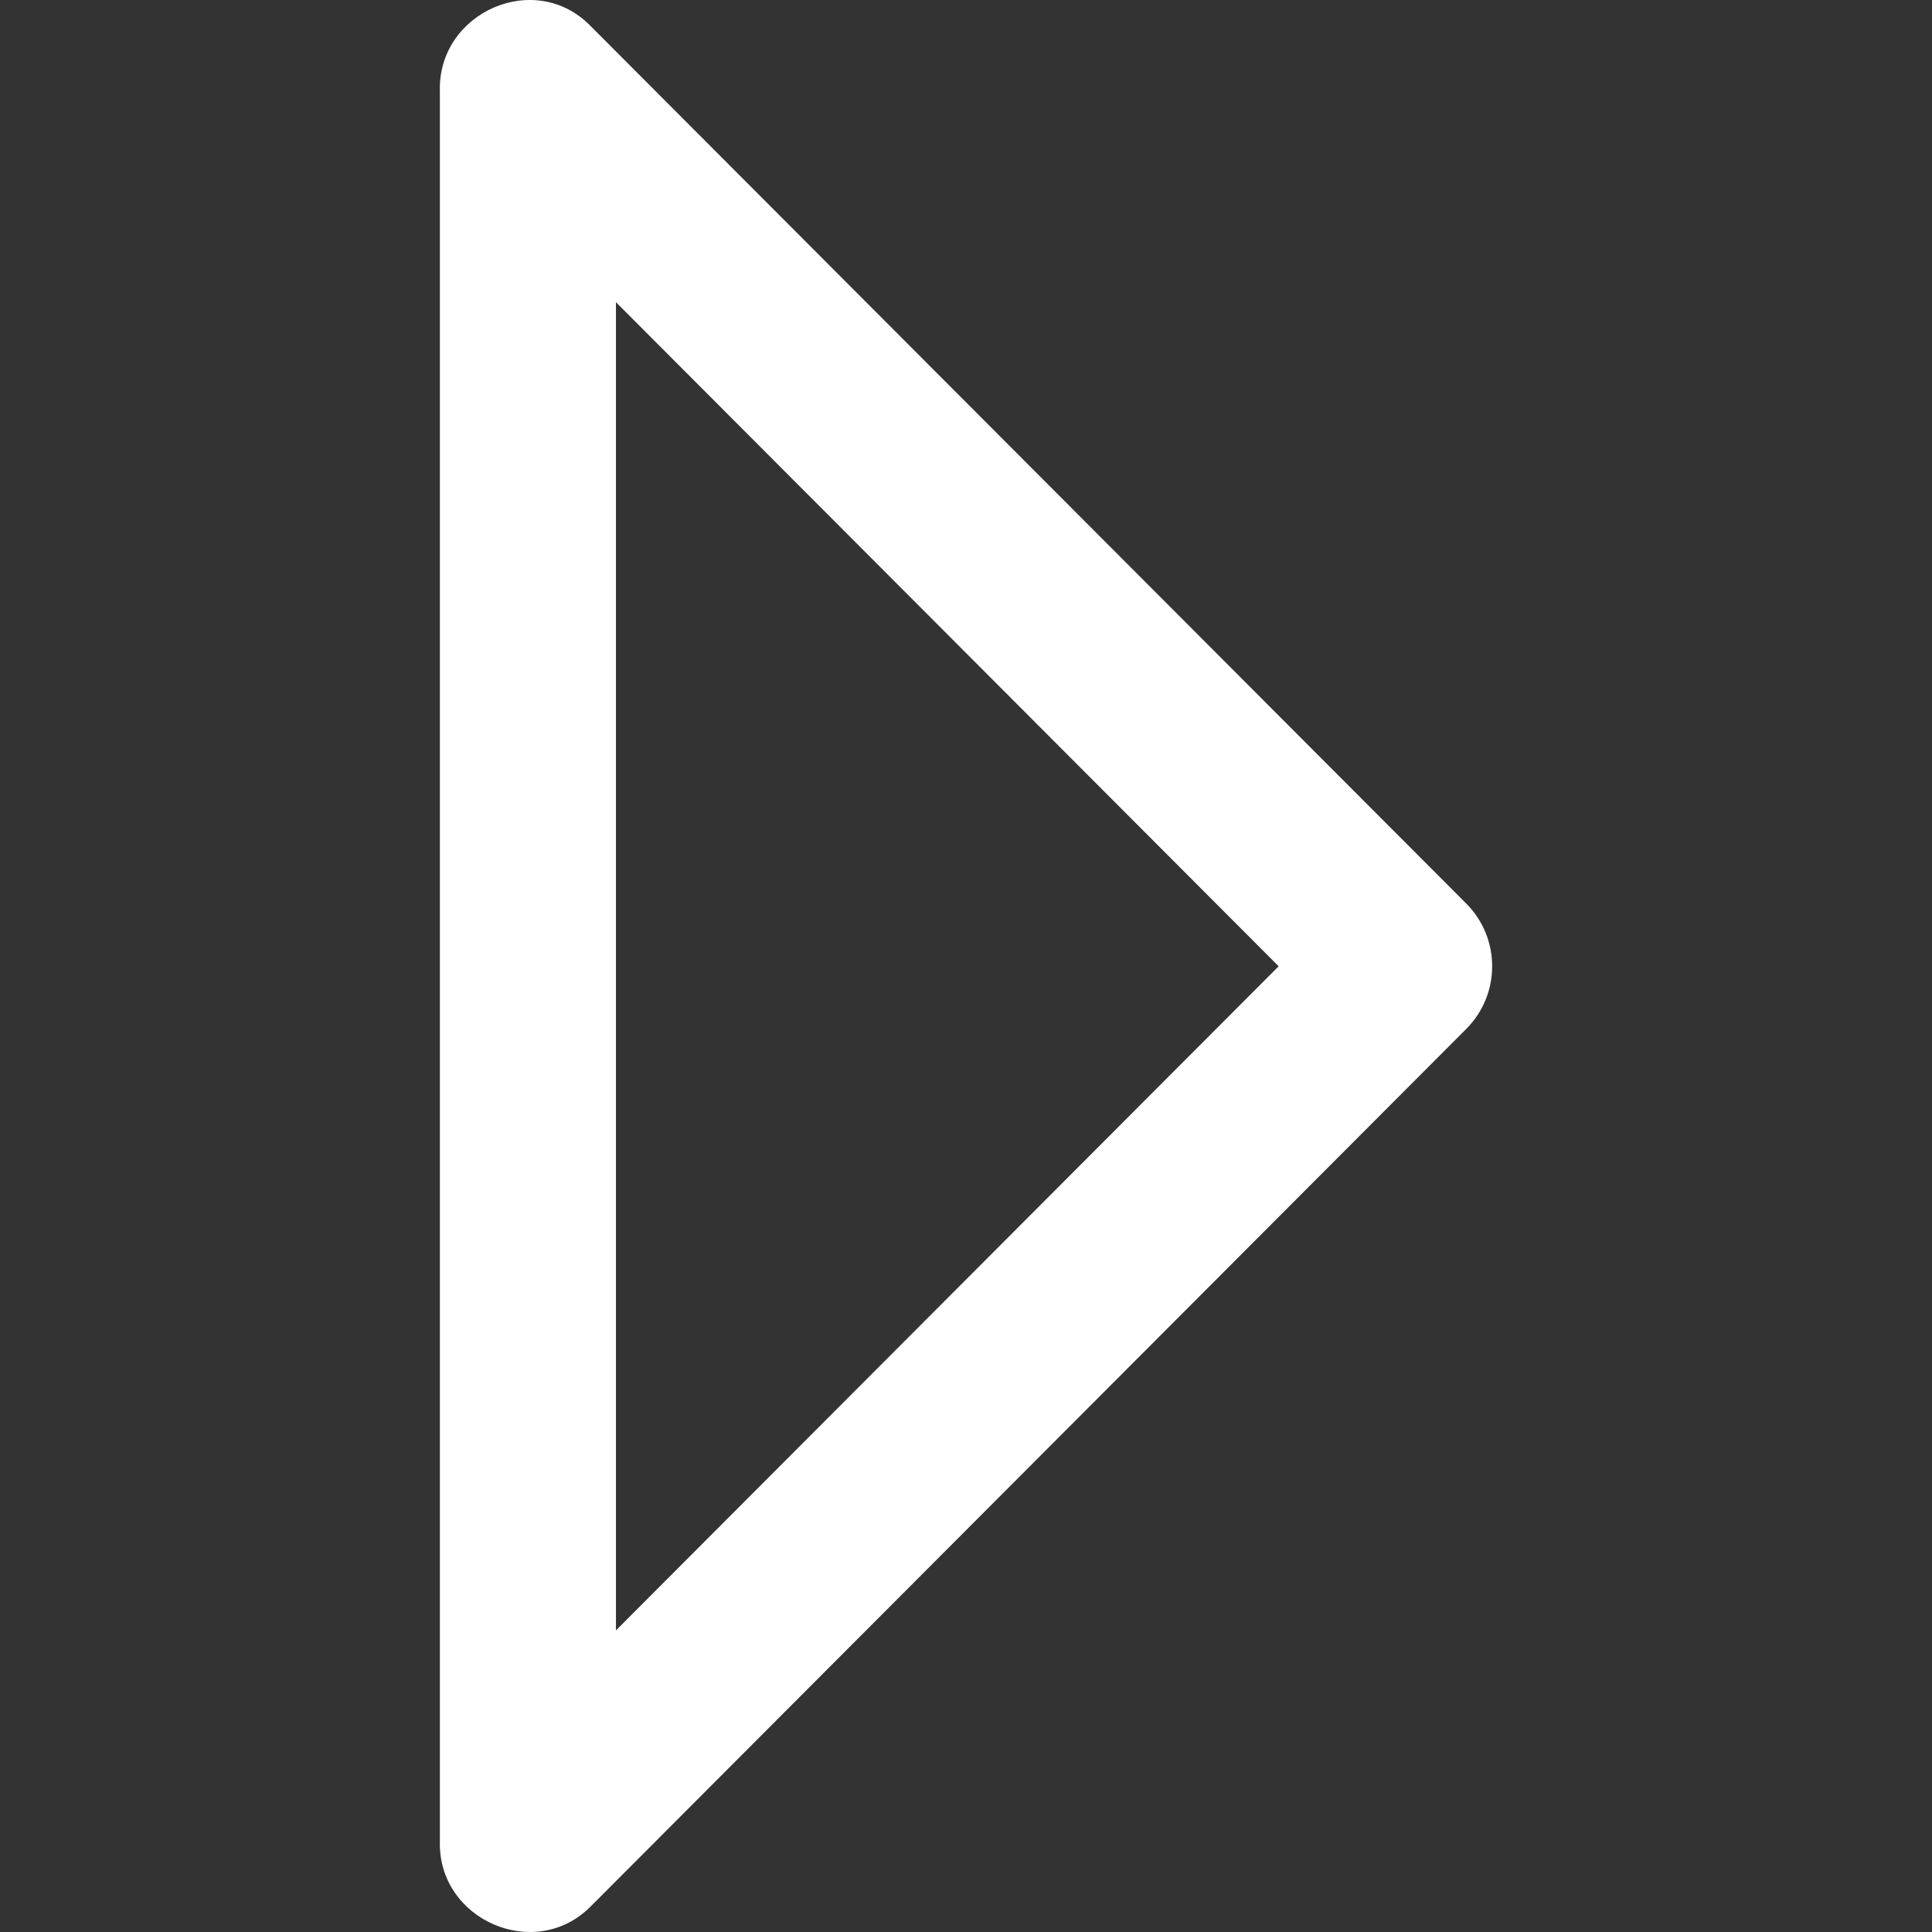 <svg width="264.798" height="264.798" xmlns="http://www.w3.org/2000/svg">

 <rect width="100%" height="100%" fill="#333333" stroke="none"/>

 <g>
  <title>background</title>
  <rect fill="none" id="canvas_background" height="402" width="582" y="-1" x="-1"/>
 </g>
 <g>
  <title>Layer 1</title>
  <g id="svg_1">
   <path fill="#ffffff" d="m80.933,261.32l120.026,-120.291c4.74,-4.752 4.74,-12.439 0,-17.191l0,0l0,0l-119.942,-120.196c-7.627,-7.94 -21.029,-1.949 -20.728,8.83l0,239.92c-0.277,10.744 13.029,16.567 20.644,8.928zm94.318,-128.881l-90.829,91.021l0,-182.042l90.829,91.021z" id="Arrow_Drop_Right"/>
   <g id="svg_2"/>
   <g id="svg_3"/>
   <g id="svg_4"/>
   <g id="svg_5"/>
   <g id="svg_6"/>
   <g id="svg_7"/>
  </g>
  <g id="svg_8"/>
  <g id="svg_9"/>
  <g id="svg_10"/>
  <g id="svg_11"/>
  <g id="svg_12"/>
  <g id="svg_13"/>
  <g id="svg_14"/>
  <g id="svg_15"/>
  <g id="svg_16"/>
  <g id="svg_17"/>
  <g id="svg_18"/>
  <g id="svg_19"/>
  <g id="svg_20"/>
  <g id="svg_21"/>
  <g id="svg_22"/>
 </g>
</svg>